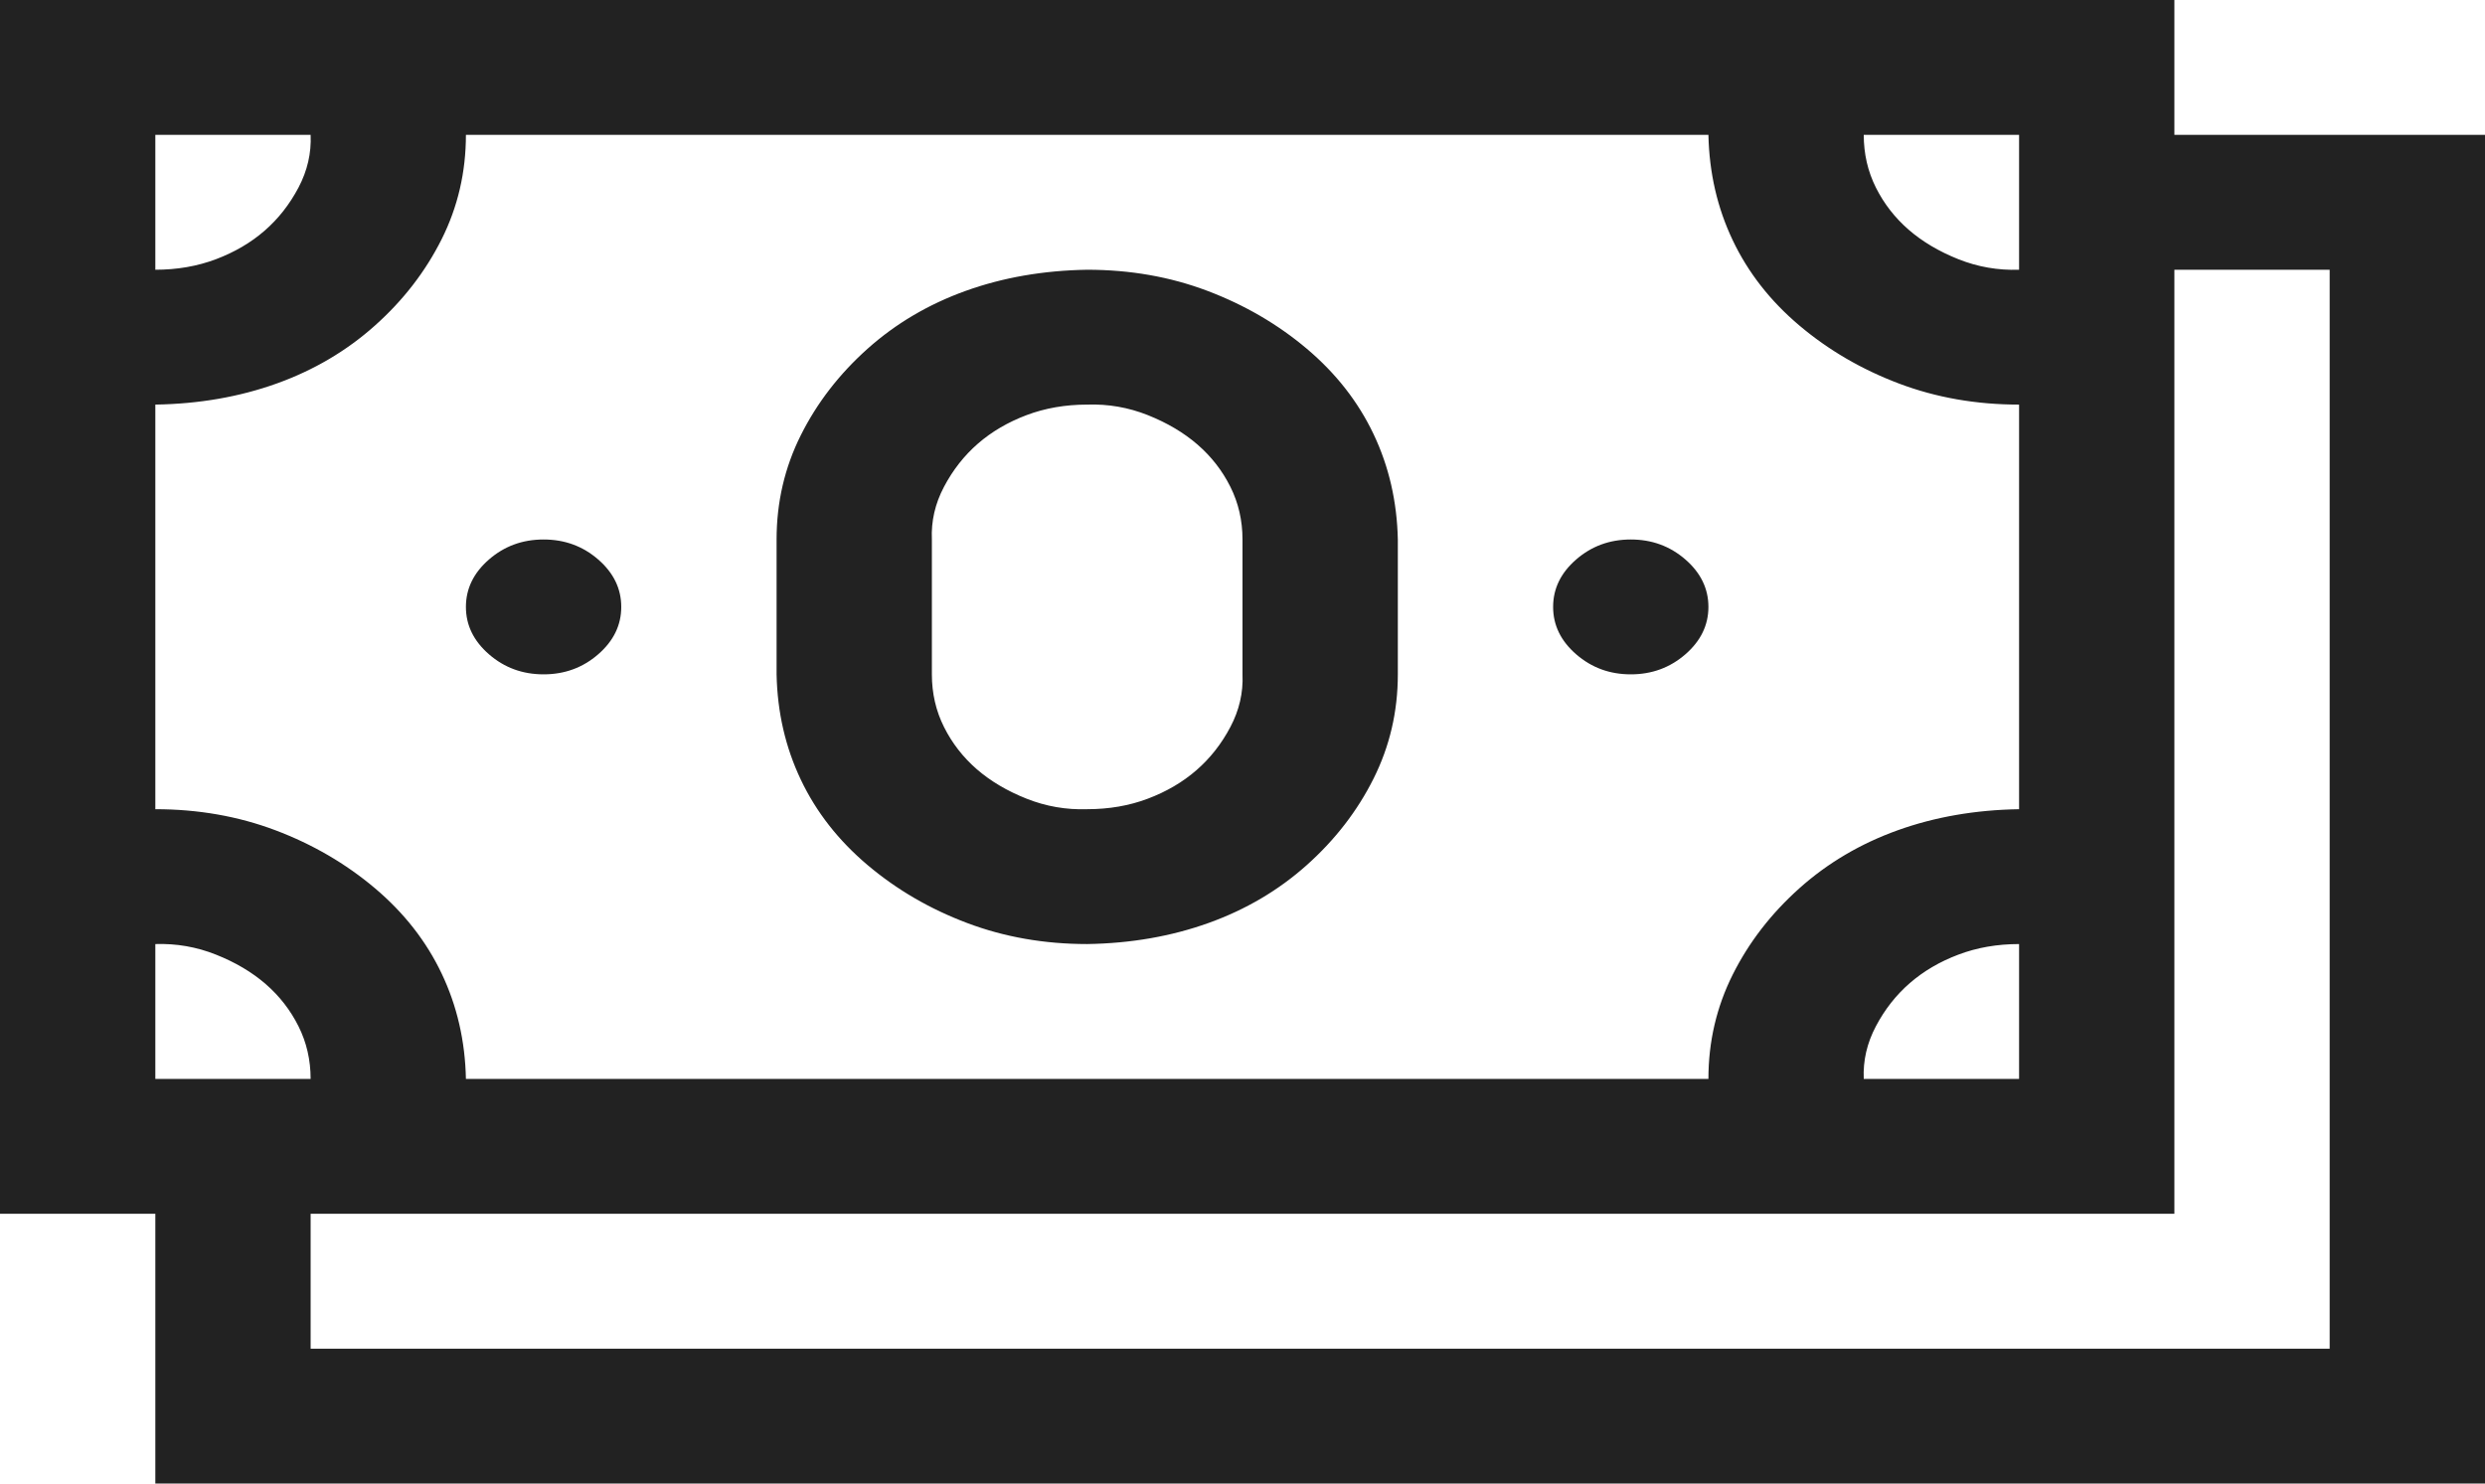 <svg width="67" height="40" viewBox="0 0 67 40" fill="none" xmlns="http://www.w3.org/2000/svg">
<path d="M67 3.636V40H4.188V32.727H0V0H58.625V3.636H67ZM50.25 3.636C50.25 4.148 50.359 4.621 50.577 5.057C50.795 5.492 51.09 5.871 51.46 6.193C51.831 6.515 52.278 6.78 52.802 6.989C53.325 7.197 53.87 7.292 54.438 7.273V3.636H50.25ZM4.188 7.273C4.776 7.273 5.322 7.178 5.823 6.989C6.325 6.799 6.761 6.544 7.132 6.222C7.503 5.9 7.808 5.511 8.048 5.057C8.288 4.602 8.397 4.129 8.375 3.636H4.188V7.273ZM4.188 21.818C5.343 21.818 6.423 22.008 7.426 22.386C8.43 22.765 9.324 23.286 10.109 23.949C10.894 24.612 11.494 25.379 11.908 26.25C12.323 27.121 12.541 28.068 12.562 29.091H46.062C46.062 28.087 46.281 27.15 46.717 26.278C47.153 25.407 47.753 24.631 48.516 23.949C49.279 23.267 50.163 22.746 51.166 22.386C52.169 22.026 53.26 21.837 54.438 21.818V10.909C53.282 10.909 52.202 10.72 51.199 10.341C50.196 9.962 49.301 9.441 48.516 8.778C47.731 8.116 47.131 7.348 46.717 6.477C46.302 5.606 46.084 4.659 46.062 3.636H12.562C12.562 4.64 12.344 5.578 11.908 6.449C11.472 7.32 10.872 8.097 10.109 8.778C9.346 9.46 8.462 9.981 7.459 10.341C6.456 10.701 5.365 10.89 4.188 10.909V21.818ZM54.438 25.454C53.849 25.454 53.303 25.549 52.802 25.739C52.3 25.928 51.864 26.184 51.493 26.506C51.122 26.828 50.817 27.216 50.577 27.671C50.337 28.125 50.228 28.599 50.25 29.091H54.438V25.454ZM4.188 29.091H8.375C8.375 28.579 8.266 28.106 8.048 27.671C7.83 27.235 7.535 26.856 7.165 26.534C6.794 26.212 6.347 25.947 5.823 25.739C5.3 25.53 4.755 25.436 4.188 25.454V29.091ZM62.812 7.273H58.625V32.727H8.375V36.364H62.812V7.273ZM14.656 18.182C14.089 18.182 13.598 18.002 13.184 17.642C12.77 17.282 12.562 16.856 12.562 16.364C12.562 15.871 12.77 15.445 13.184 15.085C13.598 14.725 14.089 14.546 14.656 14.546C15.223 14.546 15.714 14.725 16.128 15.085C16.543 15.445 16.75 15.871 16.75 16.364C16.75 16.856 16.543 17.282 16.128 17.642C15.714 18.002 15.223 18.182 14.656 18.182ZM43.969 18.182C43.402 18.182 42.911 18.002 42.497 17.642C42.082 17.282 41.875 16.856 41.875 16.364C41.875 15.871 42.082 15.445 42.497 15.085C42.911 14.725 43.402 14.546 43.969 14.546C44.536 14.546 45.026 14.725 45.441 15.085C45.855 15.445 46.062 15.871 46.062 16.364C46.062 16.856 45.855 17.282 45.441 17.642C45.026 18.002 44.536 18.182 43.969 18.182ZM29.312 25.454C28.157 25.454 27.077 25.265 26.074 24.886C25.07 24.508 24.176 23.987 23.391 23.324C22.606 22.661 22.006 21.894 21.592 21.023C21.177 20.151 20.959 19.204 20.938 18.182V14.546C20.938 13.542 21.156 12.604 21.592 11.733C22.028 10.862 22.628 10.085 23.391 9.403C24.154 8.722 25.038 8.201 26.041 7.841C27.044 7.481 28.135 7.292 29.312 7.273C30.468 7.273 31.548 7.462 32.551 7.841C33.554 8.22 34.449 8.741 35.234 9.403C36.019 10.066 36.619 10.833 37.033 11.704C37.448 12.576 37.666 13.523 37.688 14.546V18.182C37.688 19.186 37.469 20.123 37.033 20.994C36.597 21.866 35.997 22.642 35.234 23.324C34.471 24.006 33.587 24.526 32.584 24.886C31.581 25.246 30.49 25.436 29.312 25.454ZM25.125 18.182C25.125 18.693 25.234 19.167 25.452 19.602C25.67 20.038 25.965 20.417 26.335 20.739C26.706 21.061 27.153 21.326 27.677 21.534C28.2 21.742 28.745 21.837 29.312 21.818C29.901 21.818 30.447 21.724 30.948 21.534C31.45 21.345 31.886 21.089 32.257 20.767C32.628 20.445 32.933 20.057 33.173 19.602C33.413 19.148 33.522 18.674 33.5 18.182V14.546C33.5 14.034 33.391 13.561 33.173 13.125C32.955 12.689 32.66 12.311 32.29 11.989C31.919 11.667 31.472 11.402 30.948 11.193C30.425 10.985 29.88 10.89 29.312 10.909C28.724 10.909 28.178 11.004 27.677 11.193C27.175 11.383 26.739 11.638 26.368 11.96C25.997 12.282 25.692 12.671 25.452 13.125C25.212 13.579 25.103 14.053 25.125 14.546V18.182Z" fill="#222222"/>
</svg>

